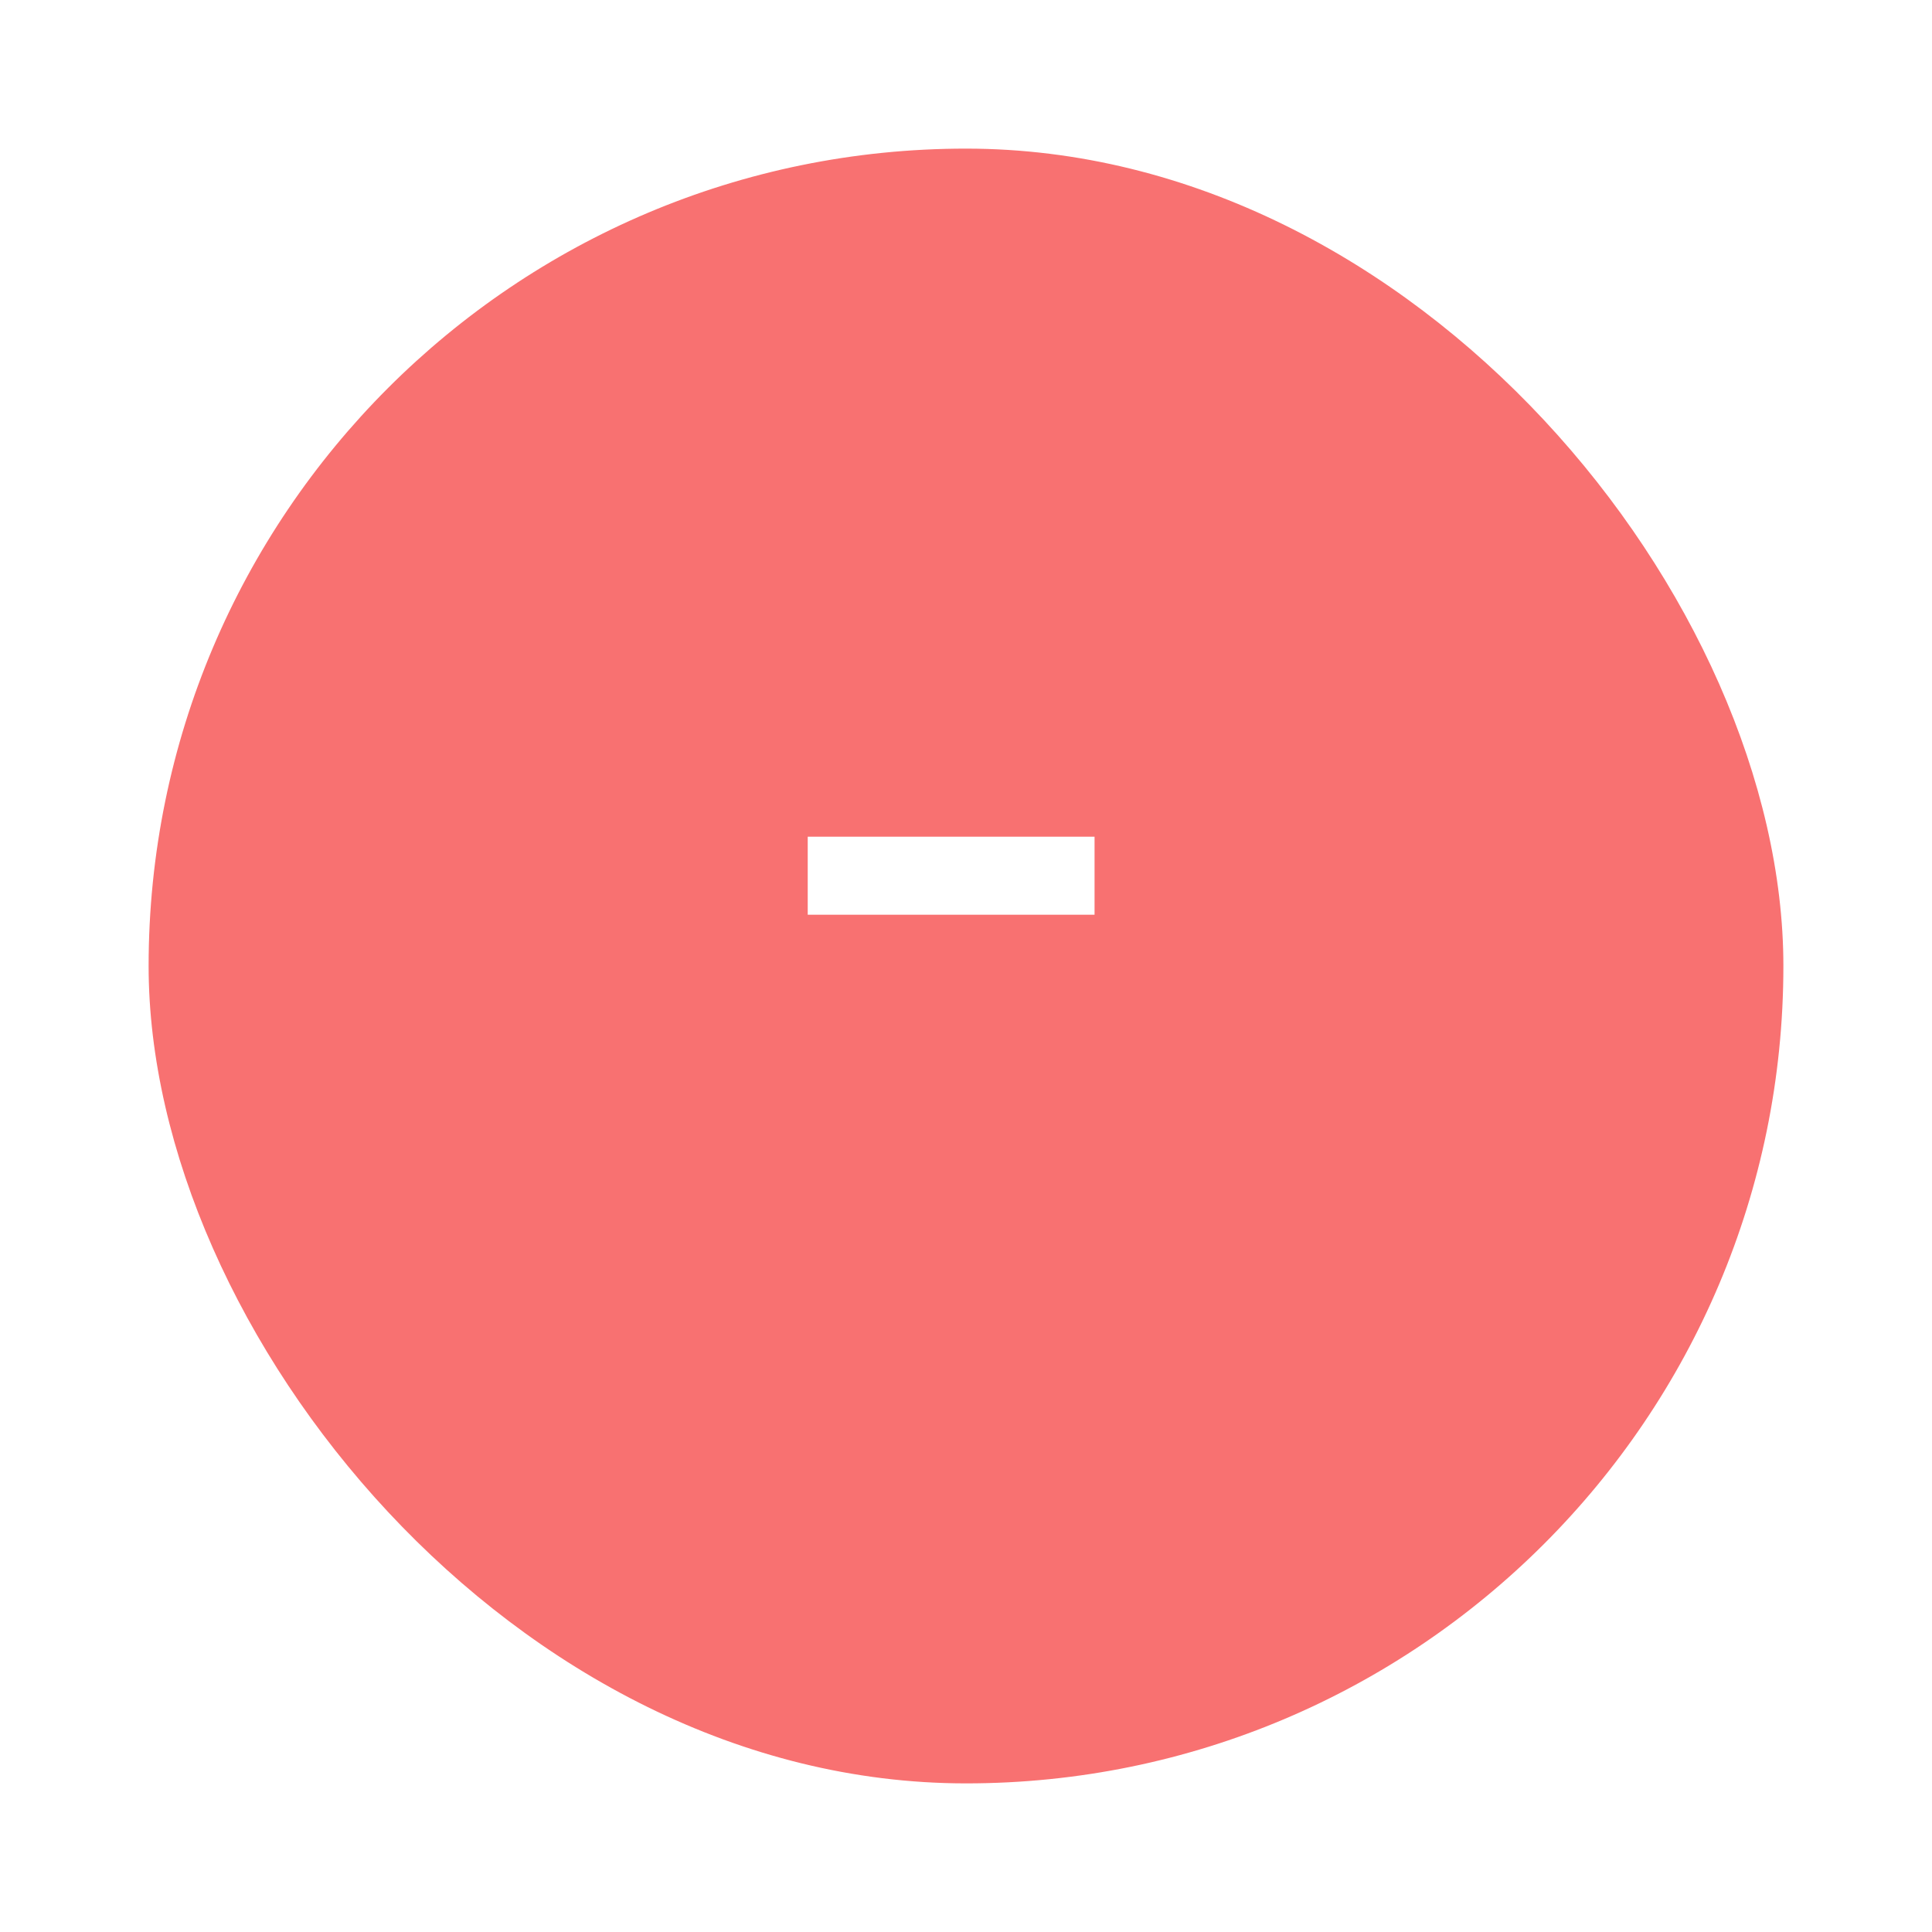 <svg width="52" height="52" viewBox="0 0 52 52" fill="none" xmlns="http://www.w3.org/2000/svg">
<g filter="url(#filter0_d_1139_2832)">
<rect x="4" width="44" height="44" rx="22" fill="#F87171"/>
</g>
<path d="M21.74 24.62V22.52H29.46V24.62H21.74Z" fill="white"/>
<defs>
<filter id="filter0_d_1139_2832" x="0" y="0" width="52" height="52" filterUnits="userSpaceOnUse" color-interpolation-filters="sRGB">
<feFlood flood-opacity="0" result="BackgroundImageFix"/>
<feColorMatrix in="SourceAlpha" type="matrix" values="0 0 0 0 0 0 0 0 0 0 0 0 0 0 0 0 0 0 127 0" result="hardAlpha"/>
<feOffset dy="4"/>
<feGaussianBlur stdDeviation="2"/>
<feComposite in2="hardAlpha" operator="out"/>
<feColorMatrix type="matrix" values="0 0 0 0 0 0 0 0 0 0 0 0 0 0 0 0 0 0 0.25 0"/>
<feBlend mode="normal" in2="BackgroundImageFix" result="effect1_dropShadow_1139_2832"/>
<feBlend mode="normal" in="SourceGraphic" in2="effect1_dropShadow_1139_2832" result="shape"/>
</filter>
</defs>
</svg>
